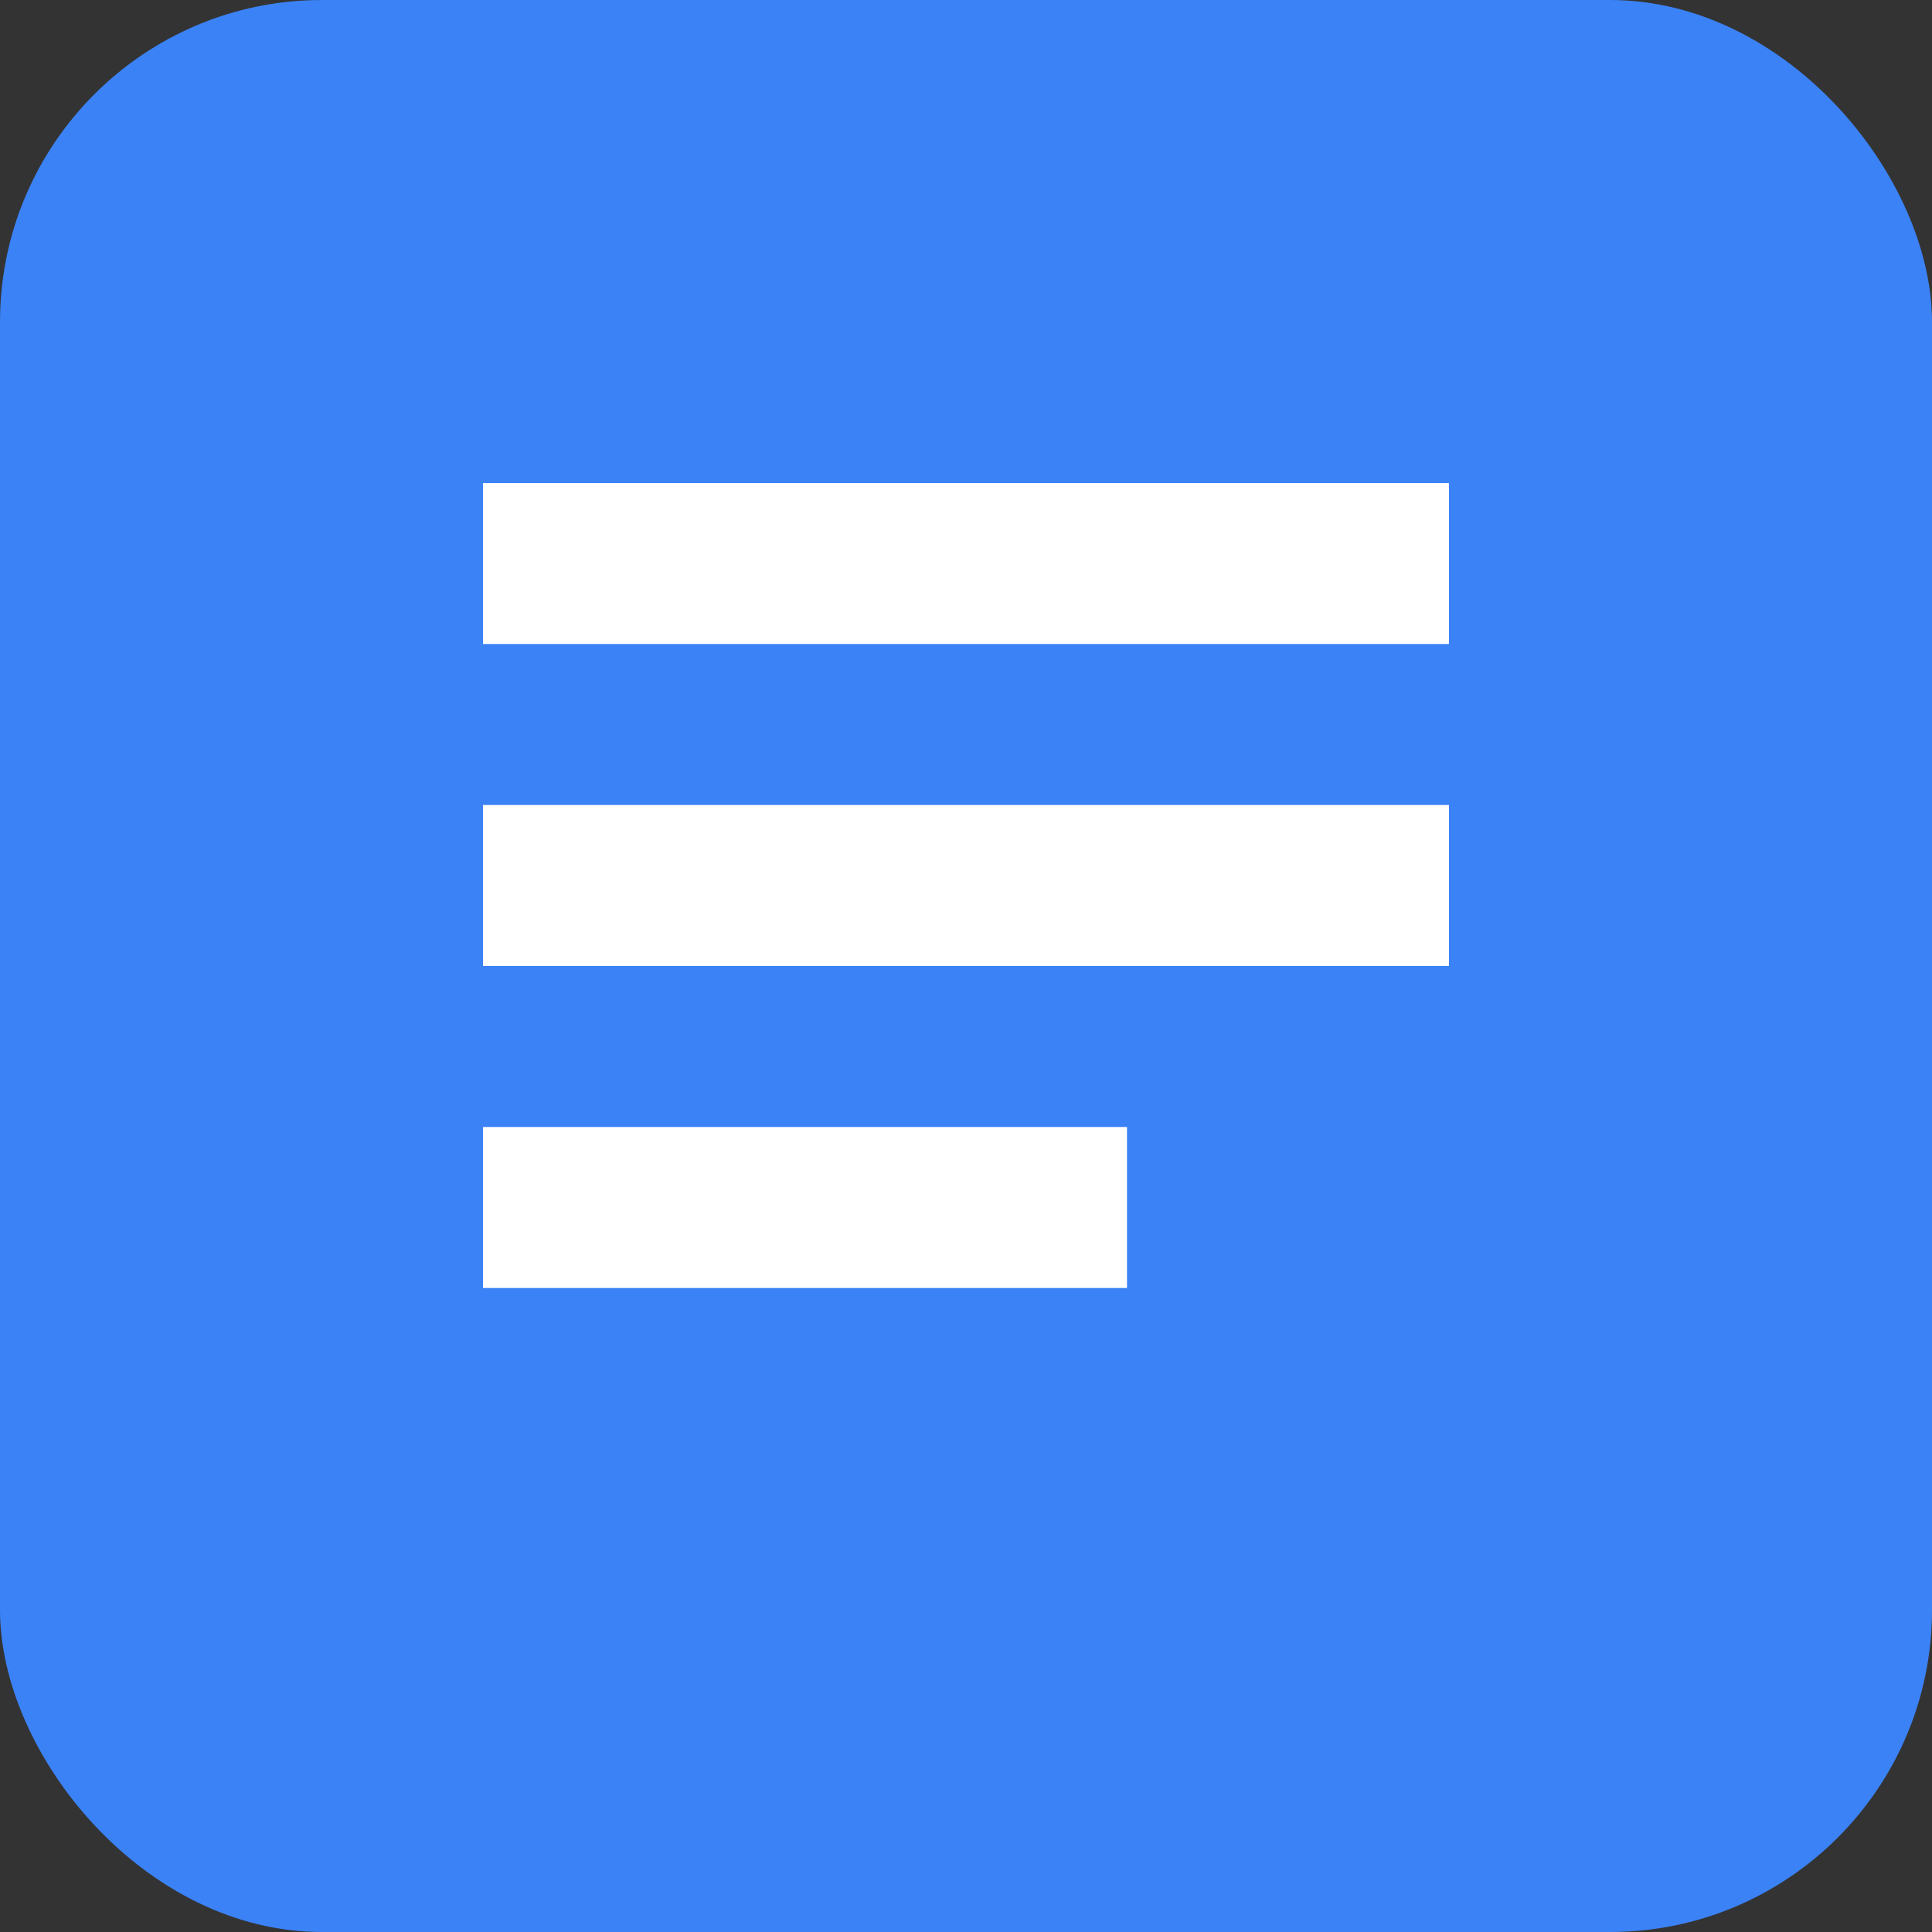 <?xml version="1.0" encoding="UTF-8"?>
<svg width="24px" height="24px" viewBox="0 0 24 24" version="1.1" xmlns="http://www.w3.org/2000/svg">
    <rect x="0" y="0" width="24" height="24" fill="#333333" stroke="none"/>
    <title>PDX JSON Editor</title>
    <g stroke="none" stroke-width="1" fill="none" fill-rule="evenodd">
        <rect fill="#3B82F6" x="0" y="0" width="24" height="24" rx="4"></rect>
        <path d="M6,6 L18,6 L18,8 L6,8 L6,6 Z M6,10 L18,10 L18,12 L6,12 L6,10 Z M6,14 L14,14 L14,16 L6,16 L6,14 Z" fill="#FFFFFF"></path>
    </g>
</svg>